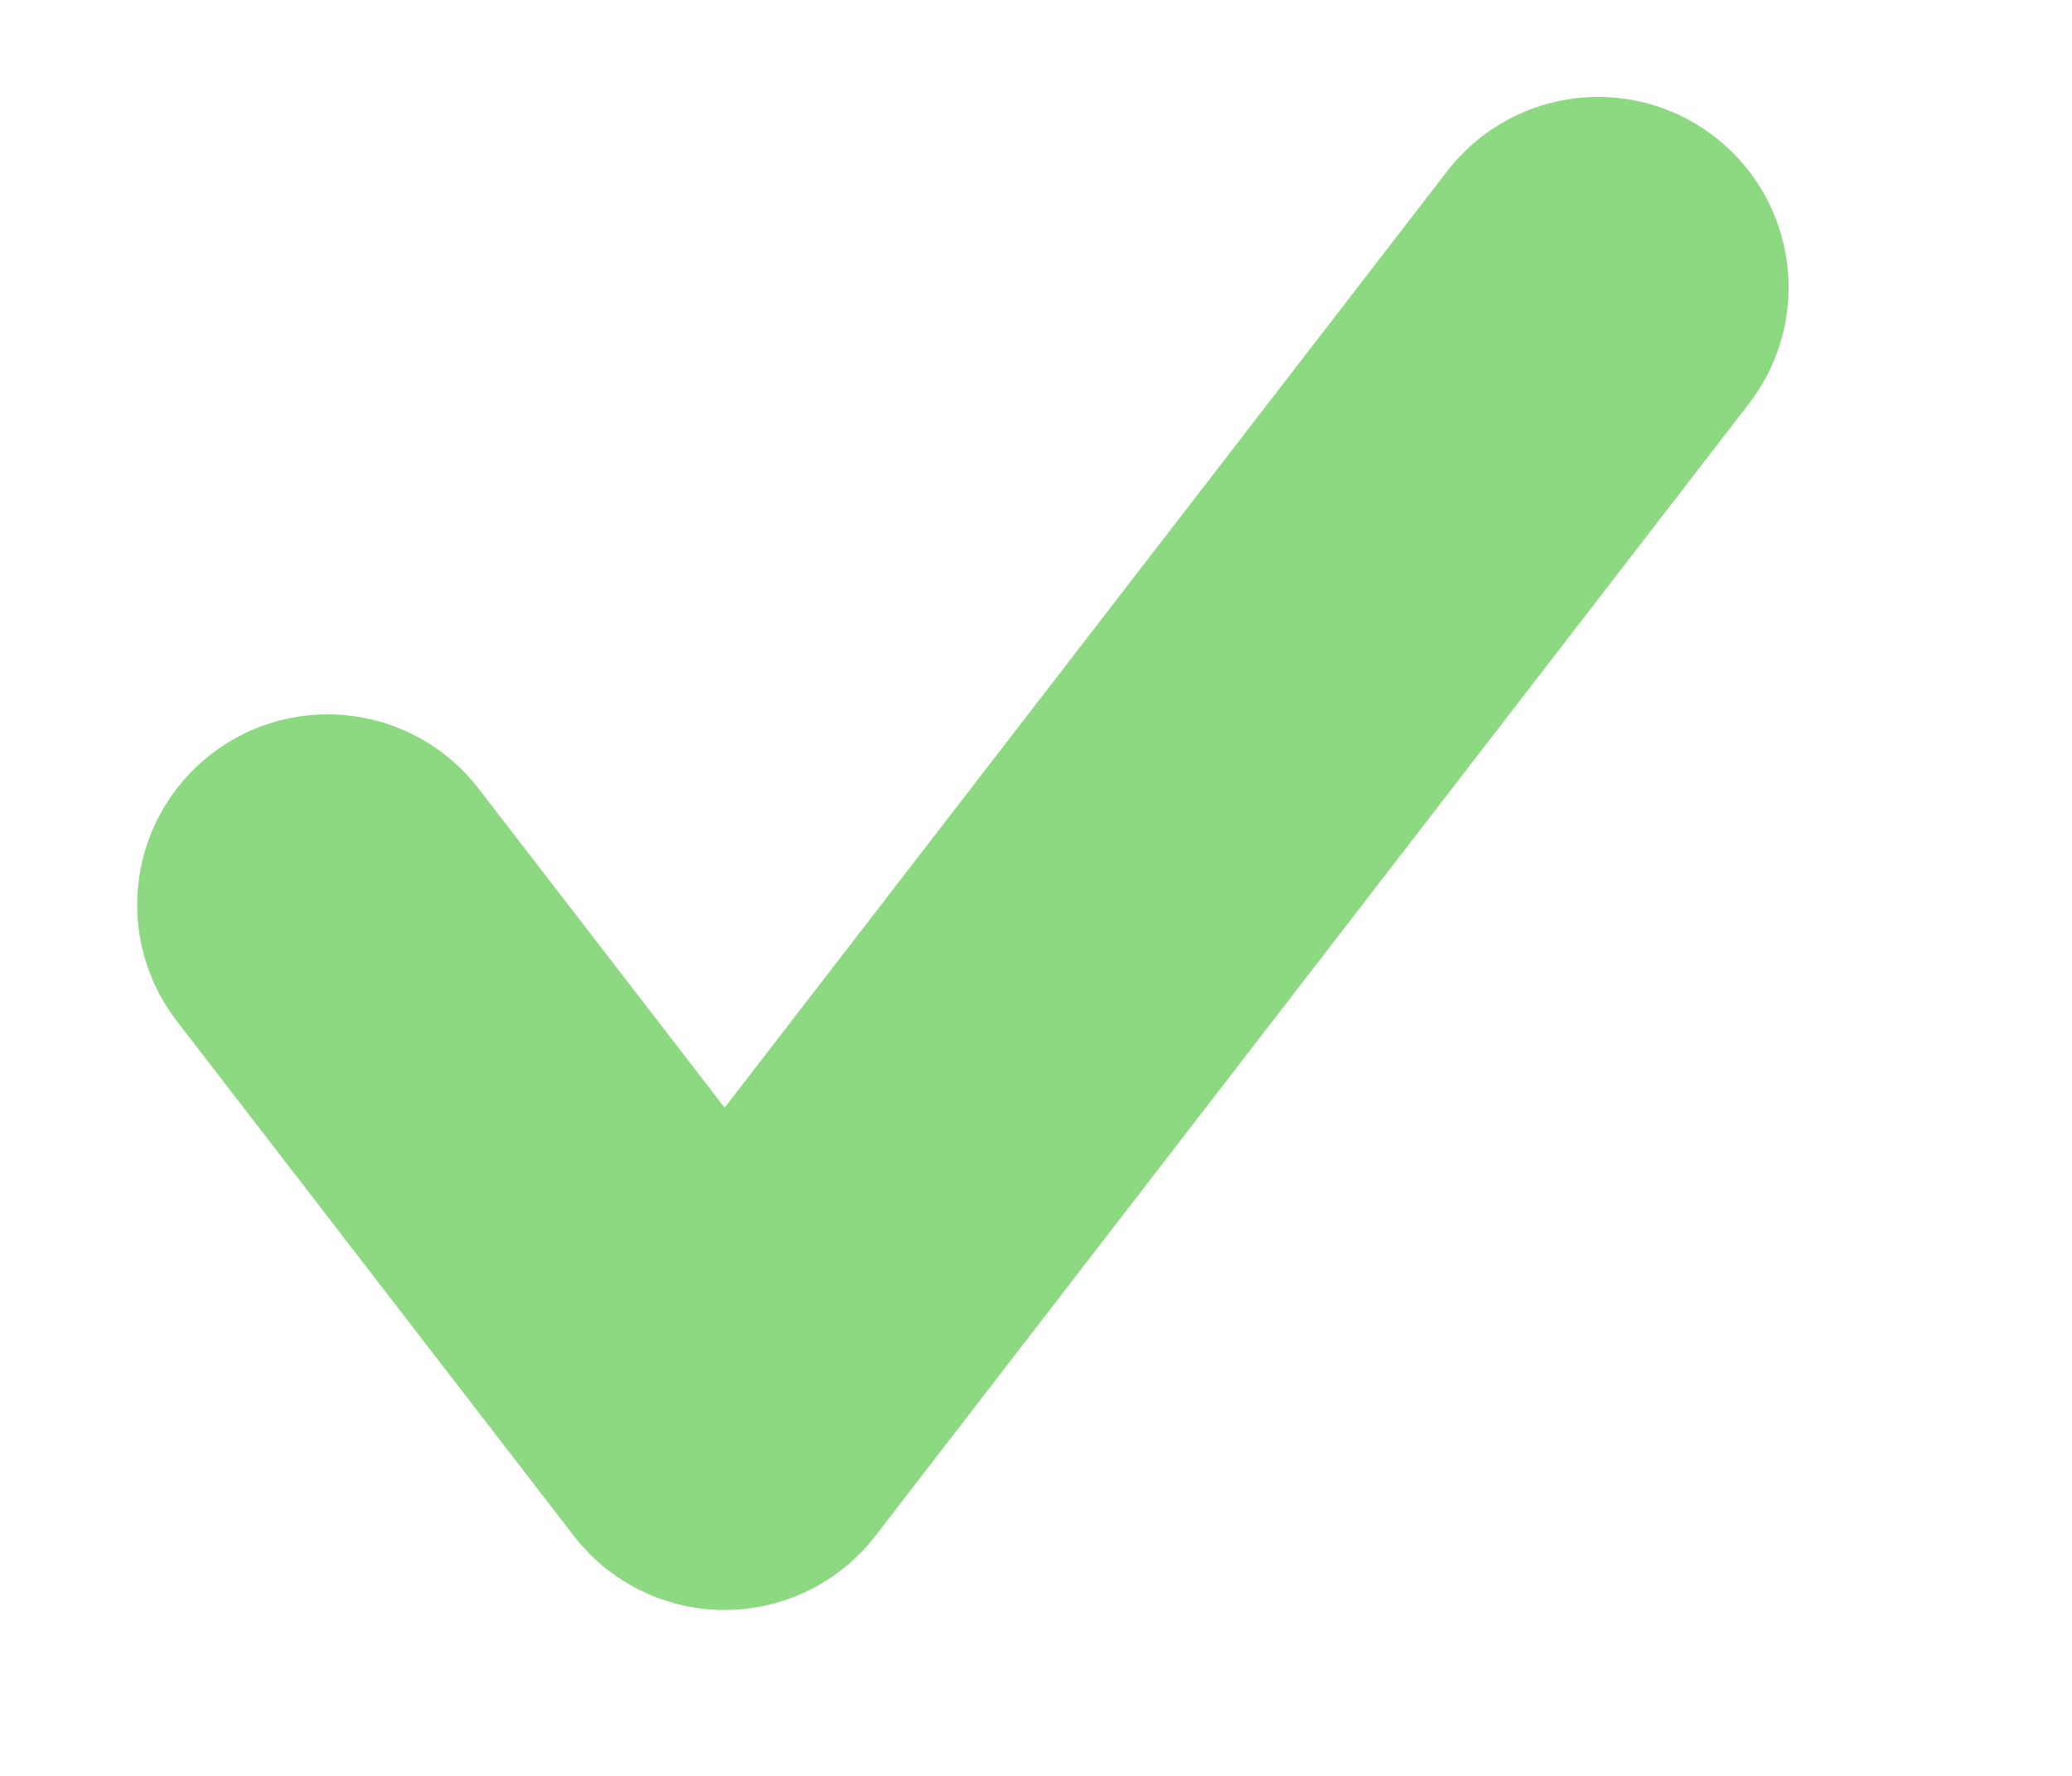 <svg width="7" height="6" viewBox="0 0 7 6" fill="none" xmlns="http://www.w3.org/2000/svg">
<path d="M5.399 0.971L2.448 4.796L1.107 3.057" stroke="#8DD981" stroke-width="1.287" stroke-linecap="round" stroke-linejoin="round"/>
</svg>
